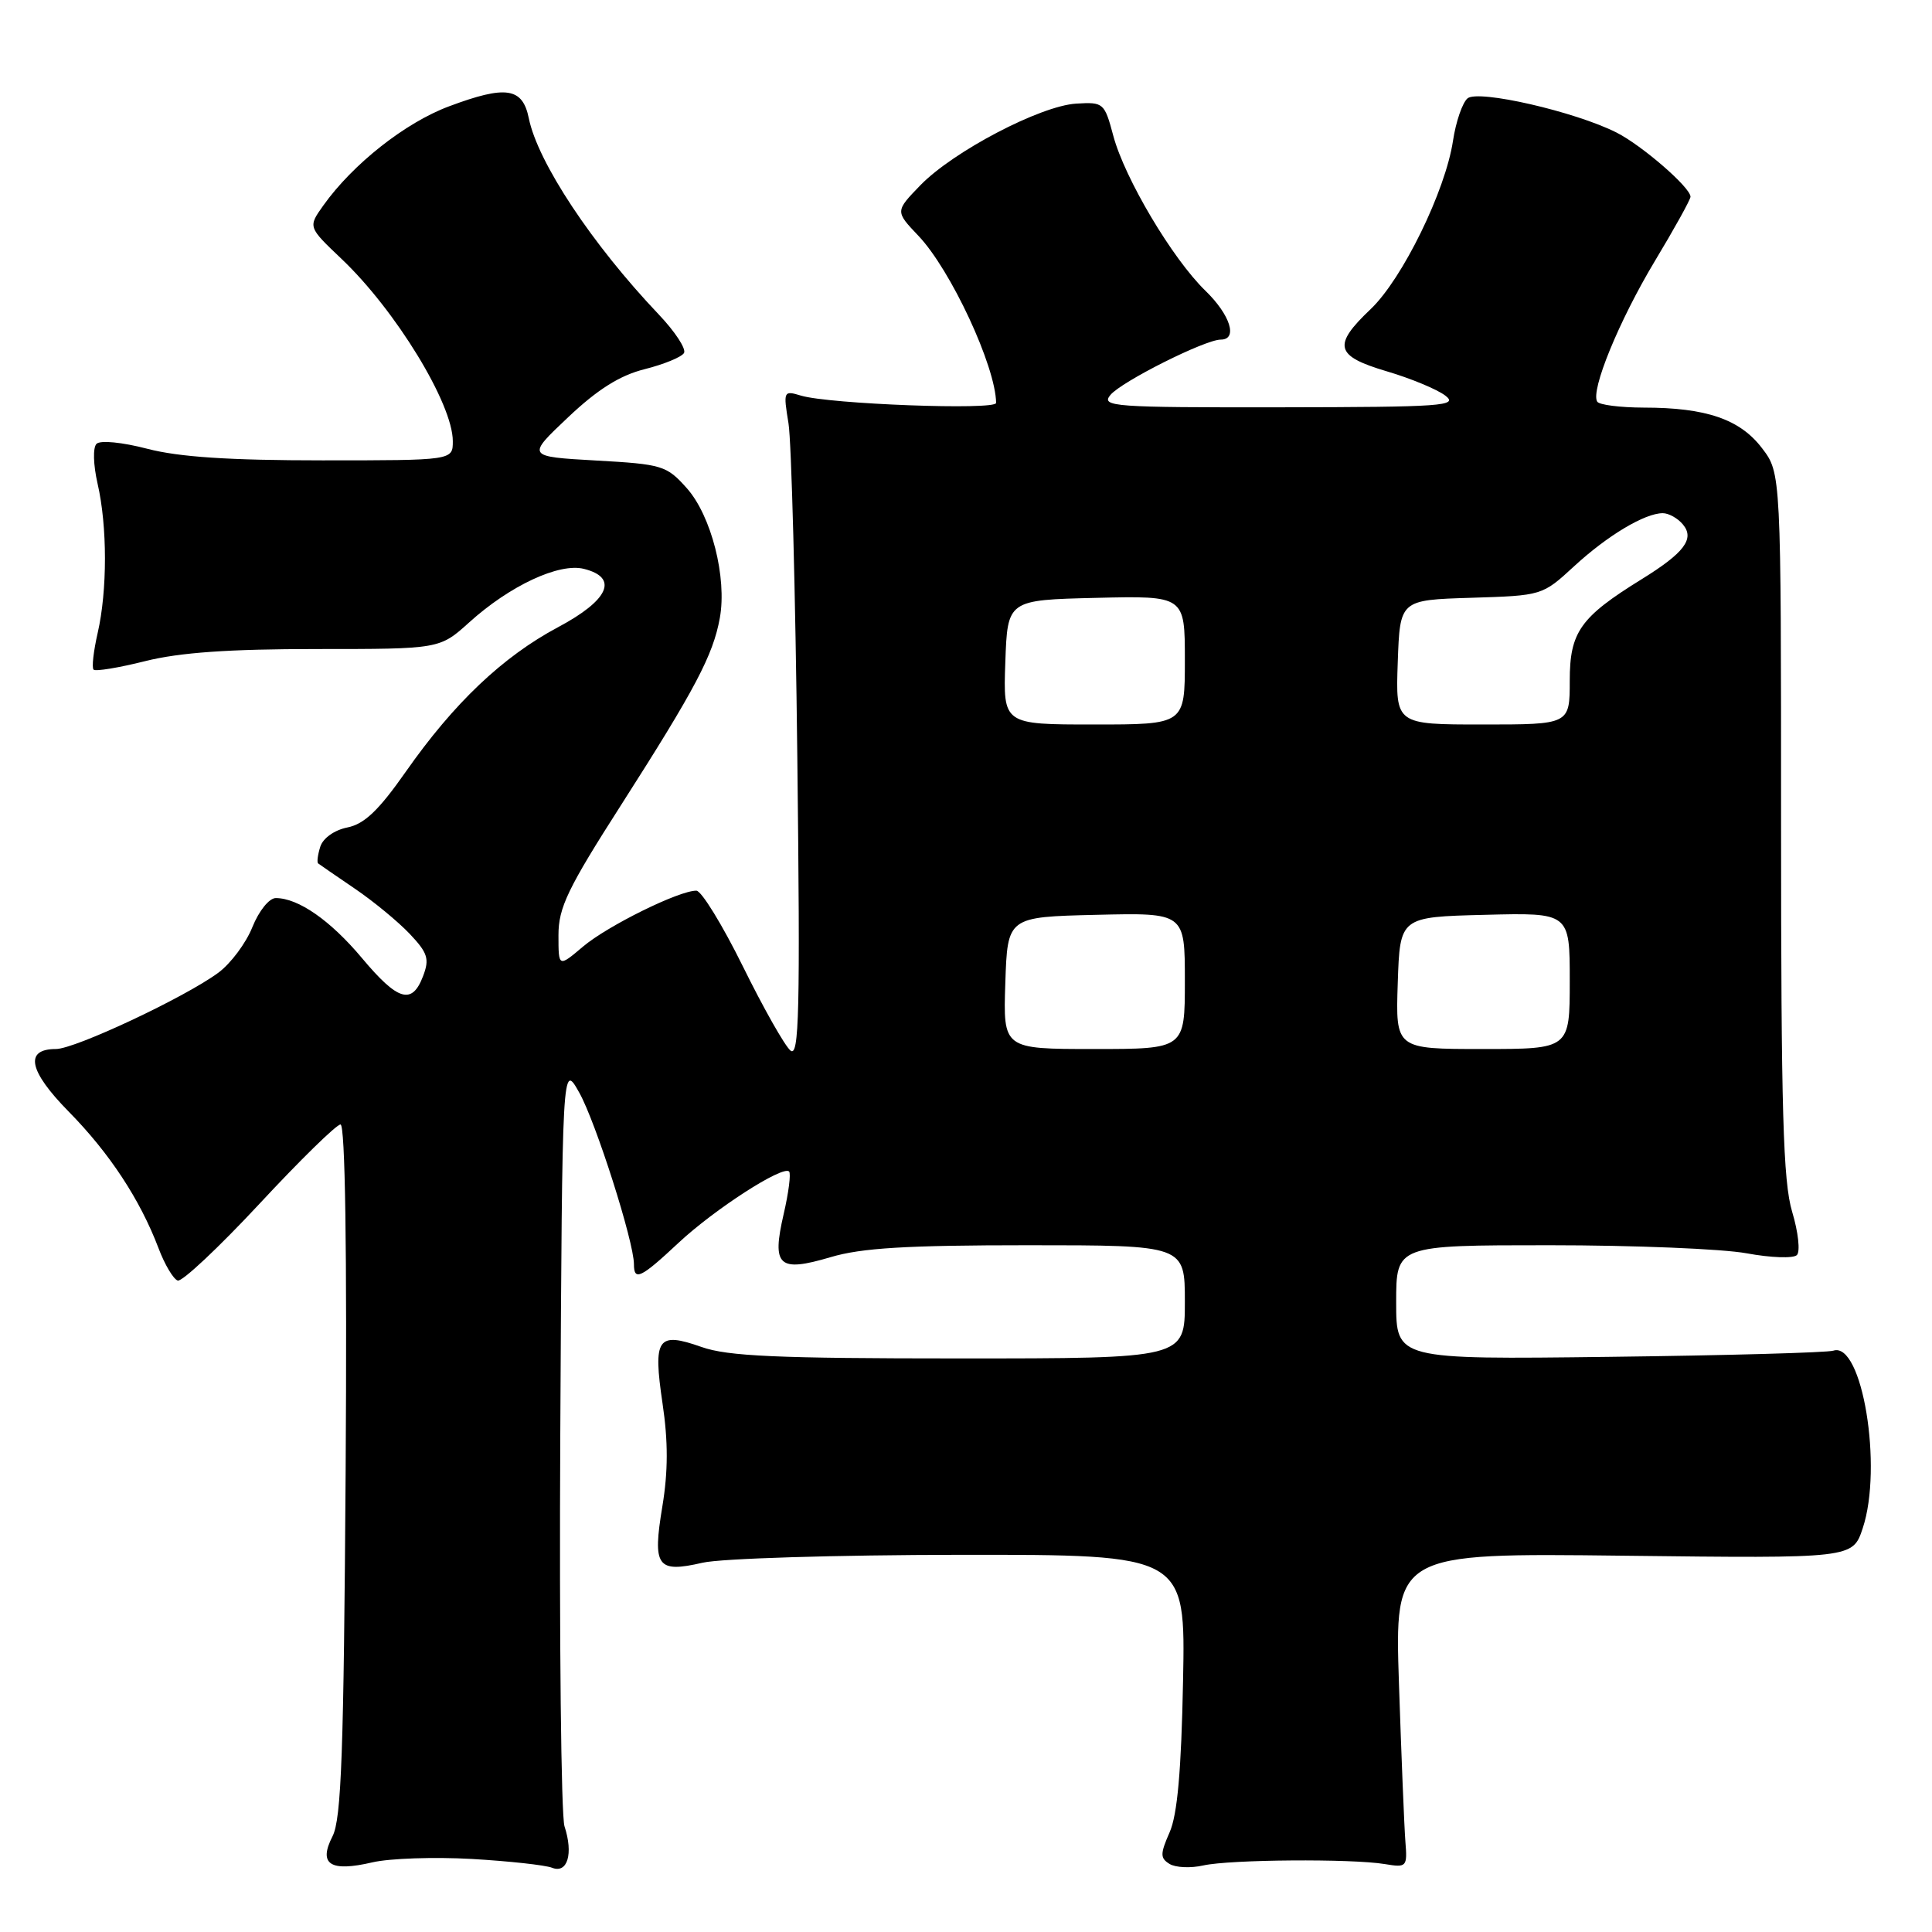<?xml version="1.0" encoding="UTF-8" standalone="no"?>
<!DOCTYPE svg PUBLIC "-//W3C//DTD SVG 1.1//EN" "http://www.w3.org/Graphics/SVG/1.1/DTD/svg11.dtd" >
<svg xmlns="http://www.w3.org/2000/svg" xmlns:xlink="http://www.w3.org/1999/xlink" version="1.1" viewBox="0 0 256 256">
 <g >
 <path fill="currentColor"
d=" M 62.50 246.32 C 67.45 246.61 72.25 247.13 73.16 247.49 C 75.20 248.29 75.99 245.63 74.80 242.00 C 74.35 240.62 74.10 217.28 74.24 190.13 C 74.50 140.76 74.50 140.76 76.75 144.77 C 78.94 148.66 84.00 164.54 84.00 167.52 C 84.00 169.79 84.91 169.36 89.91 164.68 C 94.66 160.24 103.72 154.39 104.56 155.23 C 104.82 155.49 104.50 158.03 103.84 160.87 C 102.24 167.79 103.16 168.62 110.06 166.58 C 114.14 165.36 120.14 165.00 136.18 165.00 C 157.00 165.00 157.00 165.00 157.00 172.50 C 157.00 180.00 157.00 180.00 127.13 180.00 C 102.96 180.00 96.43 179.71 92.95 178.48 C 87.11 176.42 86.51 177.30 87.79 185.97 C 88.54 190.99 88.53 194.98 87.77 199.58 C 86.44 207.60 87.05 208.46 93.09 207.07 C 95.54 206.50 110.77 206.04 127.30 206.02 C 157.09 206.00 157.09 206.00 156.76 222.75 C 156.53 234.62 156.01 240.46 154.98 242.79 C 153.72 245.66 153.72 246.21 154.97 246.98 C 155.76 247.47 157.78 247.56 159.45 247.18 C 162.99 246.39 179.10 246.27 183.50 247.00 C 186.40 247.48 186.49 247.38 186.22 244.00 C 186.07 242.07 185.69 232.69 185.37 223.14 C 184.80 205.78 184.80 205.78 215.14 206.14 C 245.49 206.50 245.49 206.50 246.82 202.50 C 249.51 194.42 246.75 177.71 242.93 178.97 C 242.14 179.23 228.79 179.60 213.25 179.79 C 185.00 180.14 185.00 180.14 185.00 172.57 C 185.00 165.00 185.00 165.00 205.32 165.00 C 216.49 165.00 228.25 165.48 231.44 166.07 C 234.64 166.66 237.63 166.77 238.10 166.30 C 238.56 165.84 238.28 163.26 237.47 160.57 C 236.27 156.57 236.00 147.23 236.00 109.19 C 236.00 62.69 236.00 62.69 233.48 59.39 C 230.56 55.55 226.07 54.01 217.81 54.01 C 214.68 54.00 211.90 53.65 211.64 53.22 C 210.73 51.76 214.53 42.50 219.26 34.62 C 221.87 30.29 224.00 26.44 224.00 26.07 C 224.00 24.84 217.56 19.26 214.19 17.56 C 208.71 14.79 195.88 11.85 194.46 13.03 C 193.78 13.60 192.91 16.13 192.53 18.65 C 191.53 25.29 185.83 36.95 181.63 40.95 C 176.54 45.78 176.90 47.17 183.75 49.20 C 186.91 50.13 190.40 51.58 191.50 52.41 C 193.31 53.79 191.21 53.94 169.63 53.97 C 147.51 54.00 145.86 53.88 147.13 52.34 C 148.60 50.56 159.68 45.00 161.75 45.00 C 164.06 45.00 163.03 41.73 159.71 38.51 C 155.35 34.28 149.02 23.62 147.52 18.00 C 146.35 13.62 146.22 13.51 142.60 13.73 C 137.84 14.02 126.30 20.07 121.96 24.54 C 118.61 28.00 118.61 28.00 121.70 31.25 C 125.99 35.77 131.93 48.54 131.99 53.39 C 132.00 54.38 109.88 53.55 106.13 52.42 C 103.82 51.72 103.78 51.82 104.48 56.10 C 104.87 58.52 105.40 78.46 105.65 100.42 C 106.04 134.10 105.89 140.16 104.74 139.20 C 103.99 138.58 101.15 133.56 98.44 128.06 C 95.72 122.55 92.95 118.04 92.28 118.02 C 90.02 117.98 80.53 122.66 77.25 125.43 C 74.00 128.18 74.00 128.18 74.00 123.91 C 74.00 120.26 75.22 117.72 82.36 106.57 C 92.12 91.30 94.49 86.82 95.38 81.89 C 96.35 76.55 94.25 68.31 90.99 64.67 C 88.33 61.69 87.76 61.51 78.98 61.02 C 69.76 60.50 69.76 60.50 75.28 55.29 C 79.19 51.59 82.14 49.74 85.41 48.92 C 87.96 48.28 90.30 47.32 90.63 46.78 C 90.96 46.25 89.45 43.94 87.28 41.66 C 78.47 32.39 71.25 21.50 70.07 15.67 C 69.24 11.59 67.04 11.27 59.50 14.09 C 53.70 16.25 46.74 21.75 42.84 27.23 C 40.81 30.08 40.81 30.08 45.24 34.29 C 52.43 41.11 60.00 53.51 60.00 58.46 C 60.00 61.00 60.00 61.00 42.71 61.00 C 30.41 61.00 23.72 60.56 19.54 59.47 C 16.20 58.60 13.29 58.31 12.79 58.81 C 12.29 59.31 12.36 61.58 12.93 64.09 C 14.23 69.72 14.23 78.27 12.94 83.88 C 12.39 86.29 12.14 88.47 12.40 88.73 C 12.66 88.99 15.74 88.48 19.25 87.60 C 23.80 86.46 30.31 86.00 41.94 86.00 C 58.26 86.00 58.26 86.00 62.17 82.47 C 67.56 77.60 74.09 74.55 77.38 75.38 C 82.01 76.54 80.69 79.52 73.92 83.12 C 66.60 87.03 60.14 93.16 53.76 102.27 C 50.18 107.38 48.28 109.19 46.04 109.64 C 44.30 109.99 42.80 111.06 42.44 112.19 C 42.10 113.27 41.97 114.27 42.16 114.41 C 42.35 114.56 44.52 116.05 47.00 117.74 C 49.48 119.42 52.75 122.12 54.29 123.74 C 56.68 126.27 56.93 127.06 56.06 129.34 C 54.60 133.19 52.73 132.64 47.97 126.96 C 43.78 121.96 39.53 119.00 36.54 119.00 C 35.67 119.00 34.31 120.69 33.44 122.85 C 32.60 124.96 30.57 127.68 28.93 128.89 C 24.52 132.15 9.94 139.00 7.41 139.00 C 3.20 139.00 3.80 141.90 9.10 147.29 C 14.51 152.79 18.55 158.93 21.00 165.38 C 21.82 167.56 22.97 169.49 23.55 169.68 C 24.12 169.87 28.99 165.30 34.37 159.52 C 39.75 153.73 44.58 149.00 45.12 149.00 C 45.74 149.00 45.99 165.54 45.80 194.75 C 45.55 232.21 45.24 241.01 44.06 243.32 C 42.15 247.04 43.75 248.08 49.35 246.77 C 51.63 246.24 57.55 246.04 62.50 246.32 Z  M 133.21 130.25 C 133.50 121.50 133.50 121.50 145.25 121.22 C 157.00 120.94 157.00 120.94 157.00 129.97 C 157.00 139.00 157.00 139.00 144.96 139.00 C 132.92 139.00 132.92 139.00 133.21 130.25 Z  M 185.21 130.25 C 185.50 121.50 185.50 121.50 196.75 121.22 C 208.00 120.93 208.00 120.93 208.00 129.97 C 208.00 139.00 208.00 139.00 196.46 139.00 C 184.92 139.00 184.92 139.00 185.21 130.25 Z  M 133.21 87.75 C 133.50 79.50 133.50 79.50 145.25 79.22 C 157.00 78.94 157.00 78.94 157.00 87.47 C 157.00 96.00 157.00 96.00 144.96 96.00 C 132.92 96.00 132.92 96.00 133.21 87.75 Z  M 185.21 87.75 C 185.50 79.50 185.50 79.50 194.93 79.21 C 204.34 78.92 204.37 78.91 208.57 75.04 C 213.00 70.96 217.94 68.00 220.33 68.00 C 221.11 68.00 222.32 68.67 223.00 69.50 C 224.58 71.40 223.17 73.26 217.51 76.76 C 209.39 81.78 208.00 83.75 208.00 90.19 C 208.00 96.00 208.00 96.00 196.46 96.00 C 184.92 96.00 184.92 96.00 185.21 87.75 Z "/>
</g>
</svg>